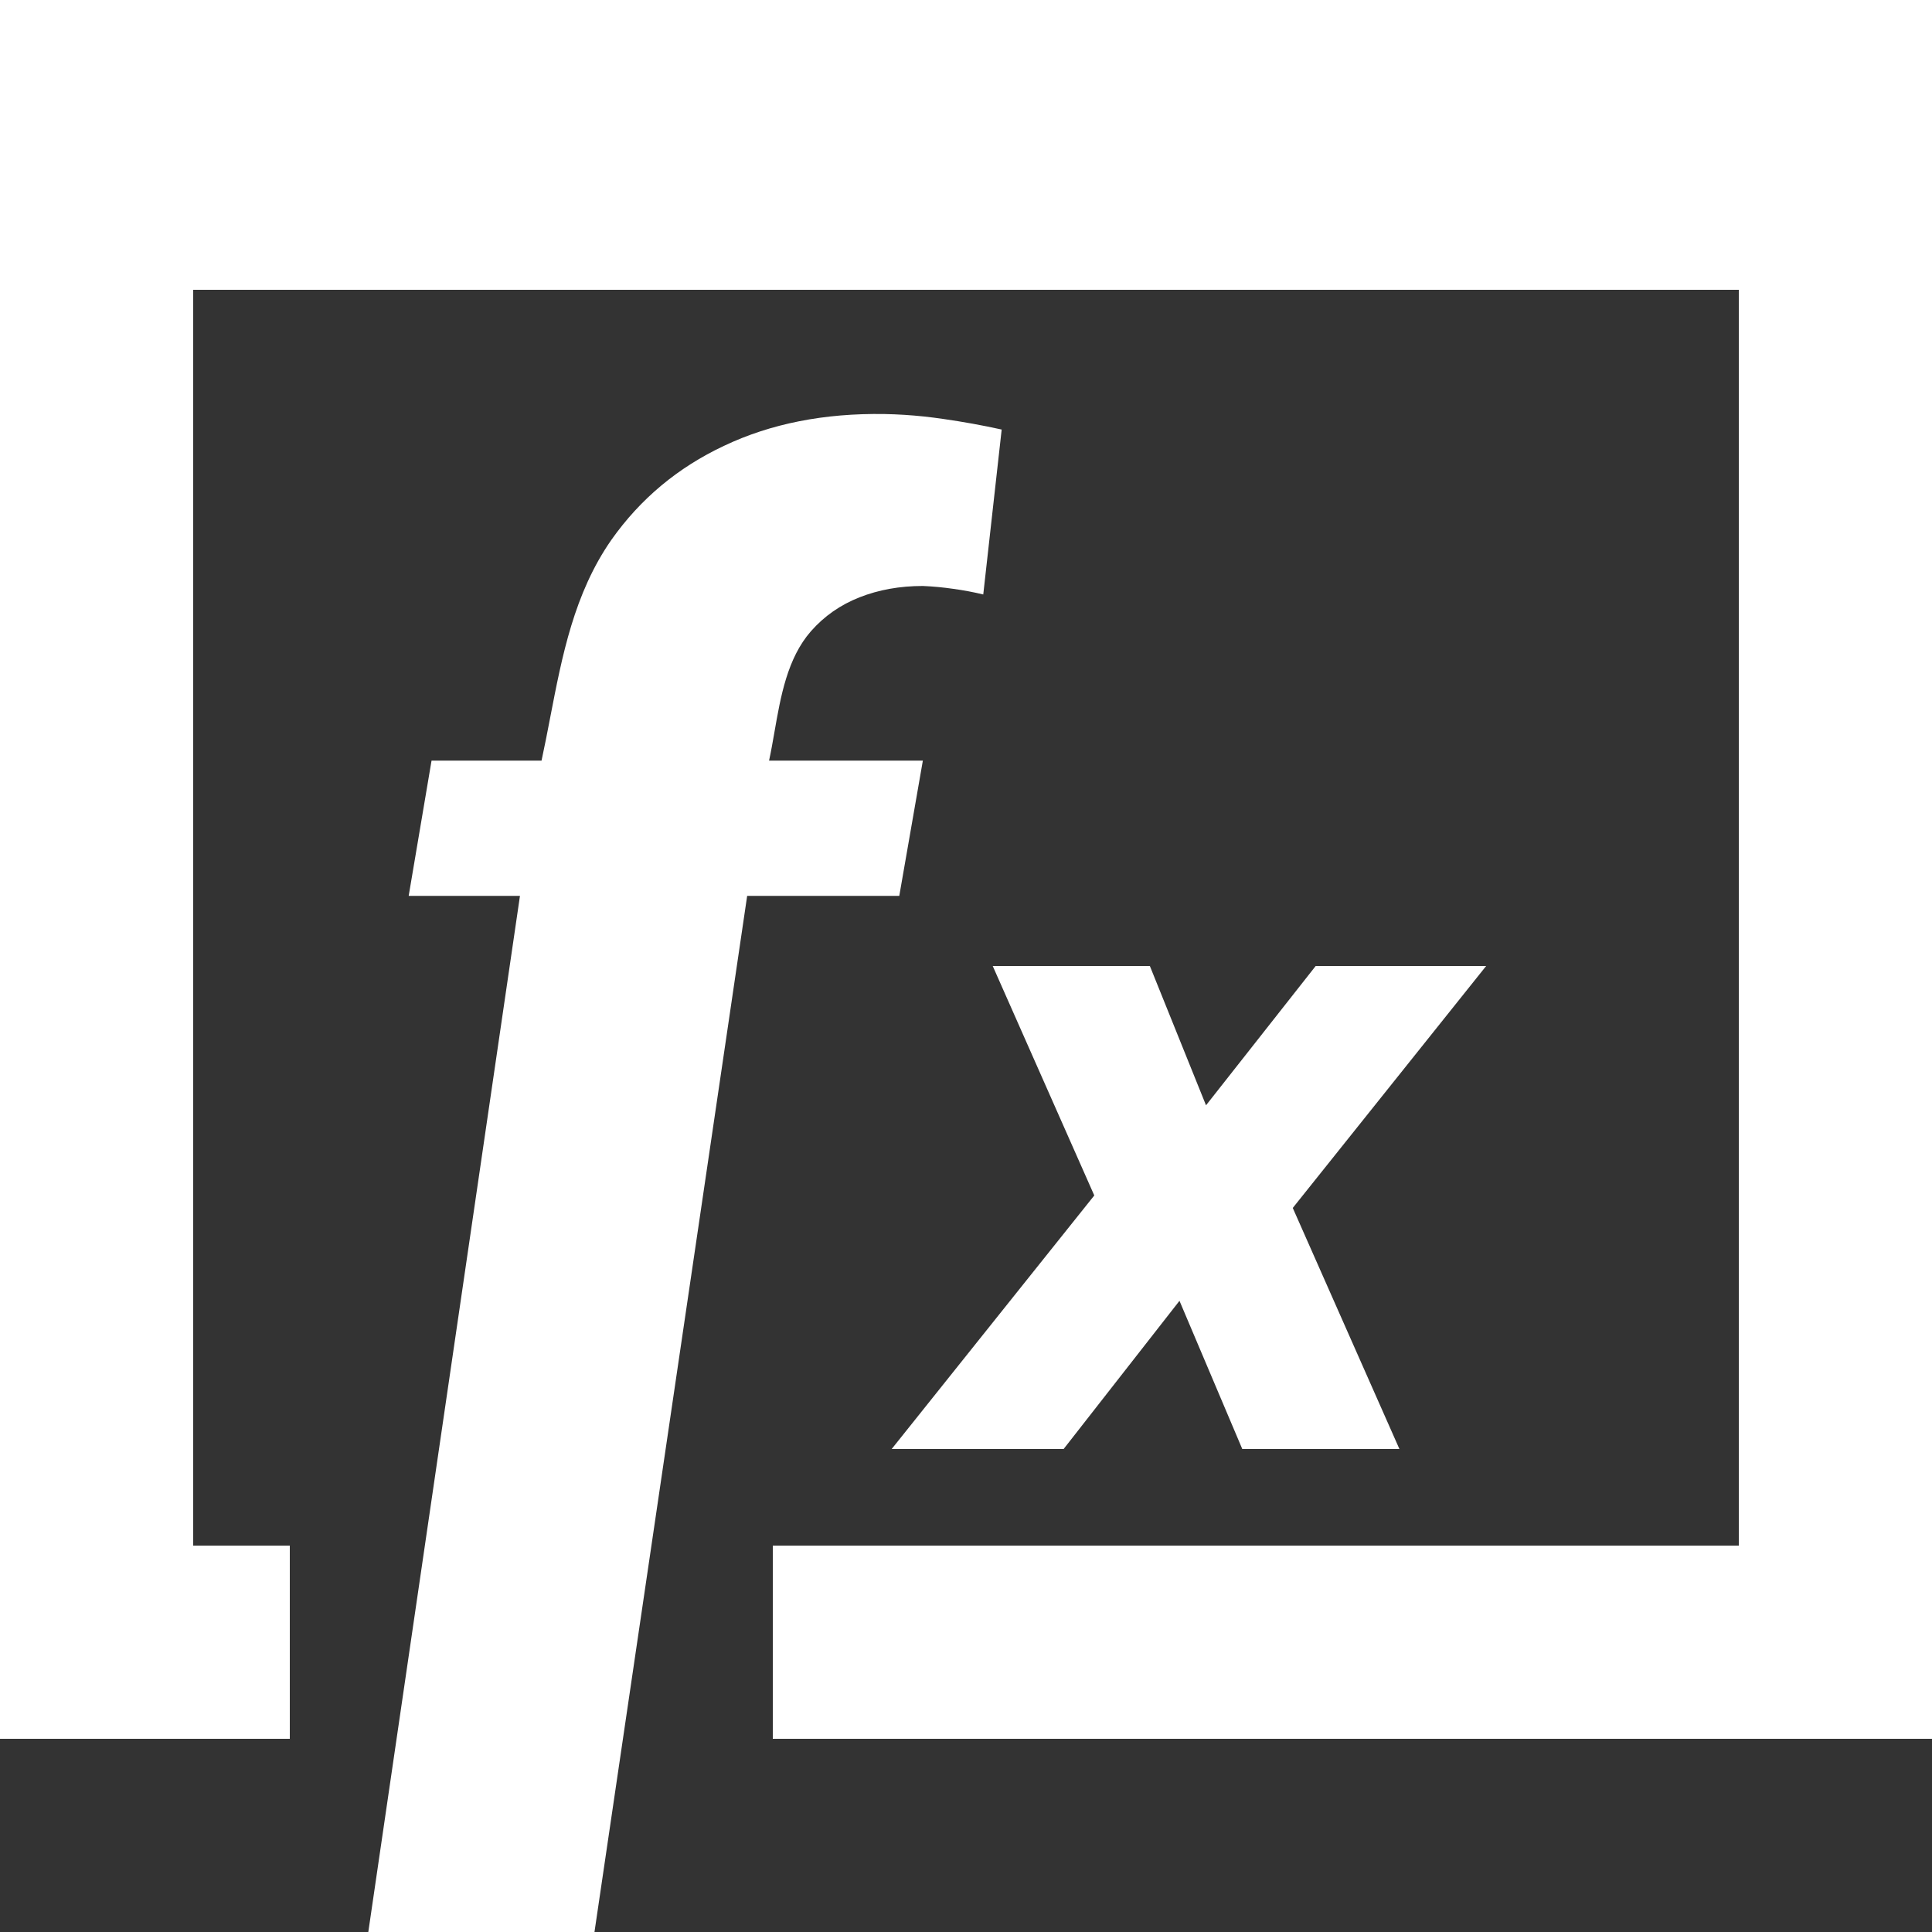 <svg width="30" height="30" viewBox="0 0 30 30" fill="none" xmlns="http://www.w3.org/2000/svg">
<rect x="0" y="0" width="30" height="30" fill="#333333" stroke="none"/>
<path d="M0 0H30V27H12V24H27V4.5H3V24H4.5V27H0V0Z" fill="white"/>
<path fill-rule="evenodd" clip-rule="evenodd" d="M9.231 30H5.719L8.074 13.911H6.346L6.701 11.811H8.409C8.457 11.589 8.501 11.364 8.544 11.139C8.729 10.181 8.915 9.215 9.492 8.385C9.942 7.747 10.525 7.26 11.242 6.923C11.966 6.579 12.798 6.414 13.736 6.429C13.942 6.433 14.144 6.446 14.344 6.467C14.447 6.478 14.549 6.491 14.651 6.506C14.956 6.55 15.257 6.604 15.554 6.67L15.268 9.231C15.116 9.194 14.96 9.165 14.799 9.143C14.647 9.121 14.491 9.106 14.33 9.099C13.972 9.099 13.644 9.158 13.347 9.275C13.049 9.392 12.798 9.568 12.592 9.802C12.225 10.222 12.122 10.815 12.026 11.365C11.999 11.519 11.973 11.669 11.942 11.811H14.33L13.964 13.911H11.602L9.231 30ZM18.727 17.163L17.855 15H15.415L16.992 18.563L13.846 22.5H16.516L18.315 20.199L19.29 22.5H21.73L20.074 18.757L23.077 15H20.43L18.727 17.163Z" fill="white"/>
</svg>
